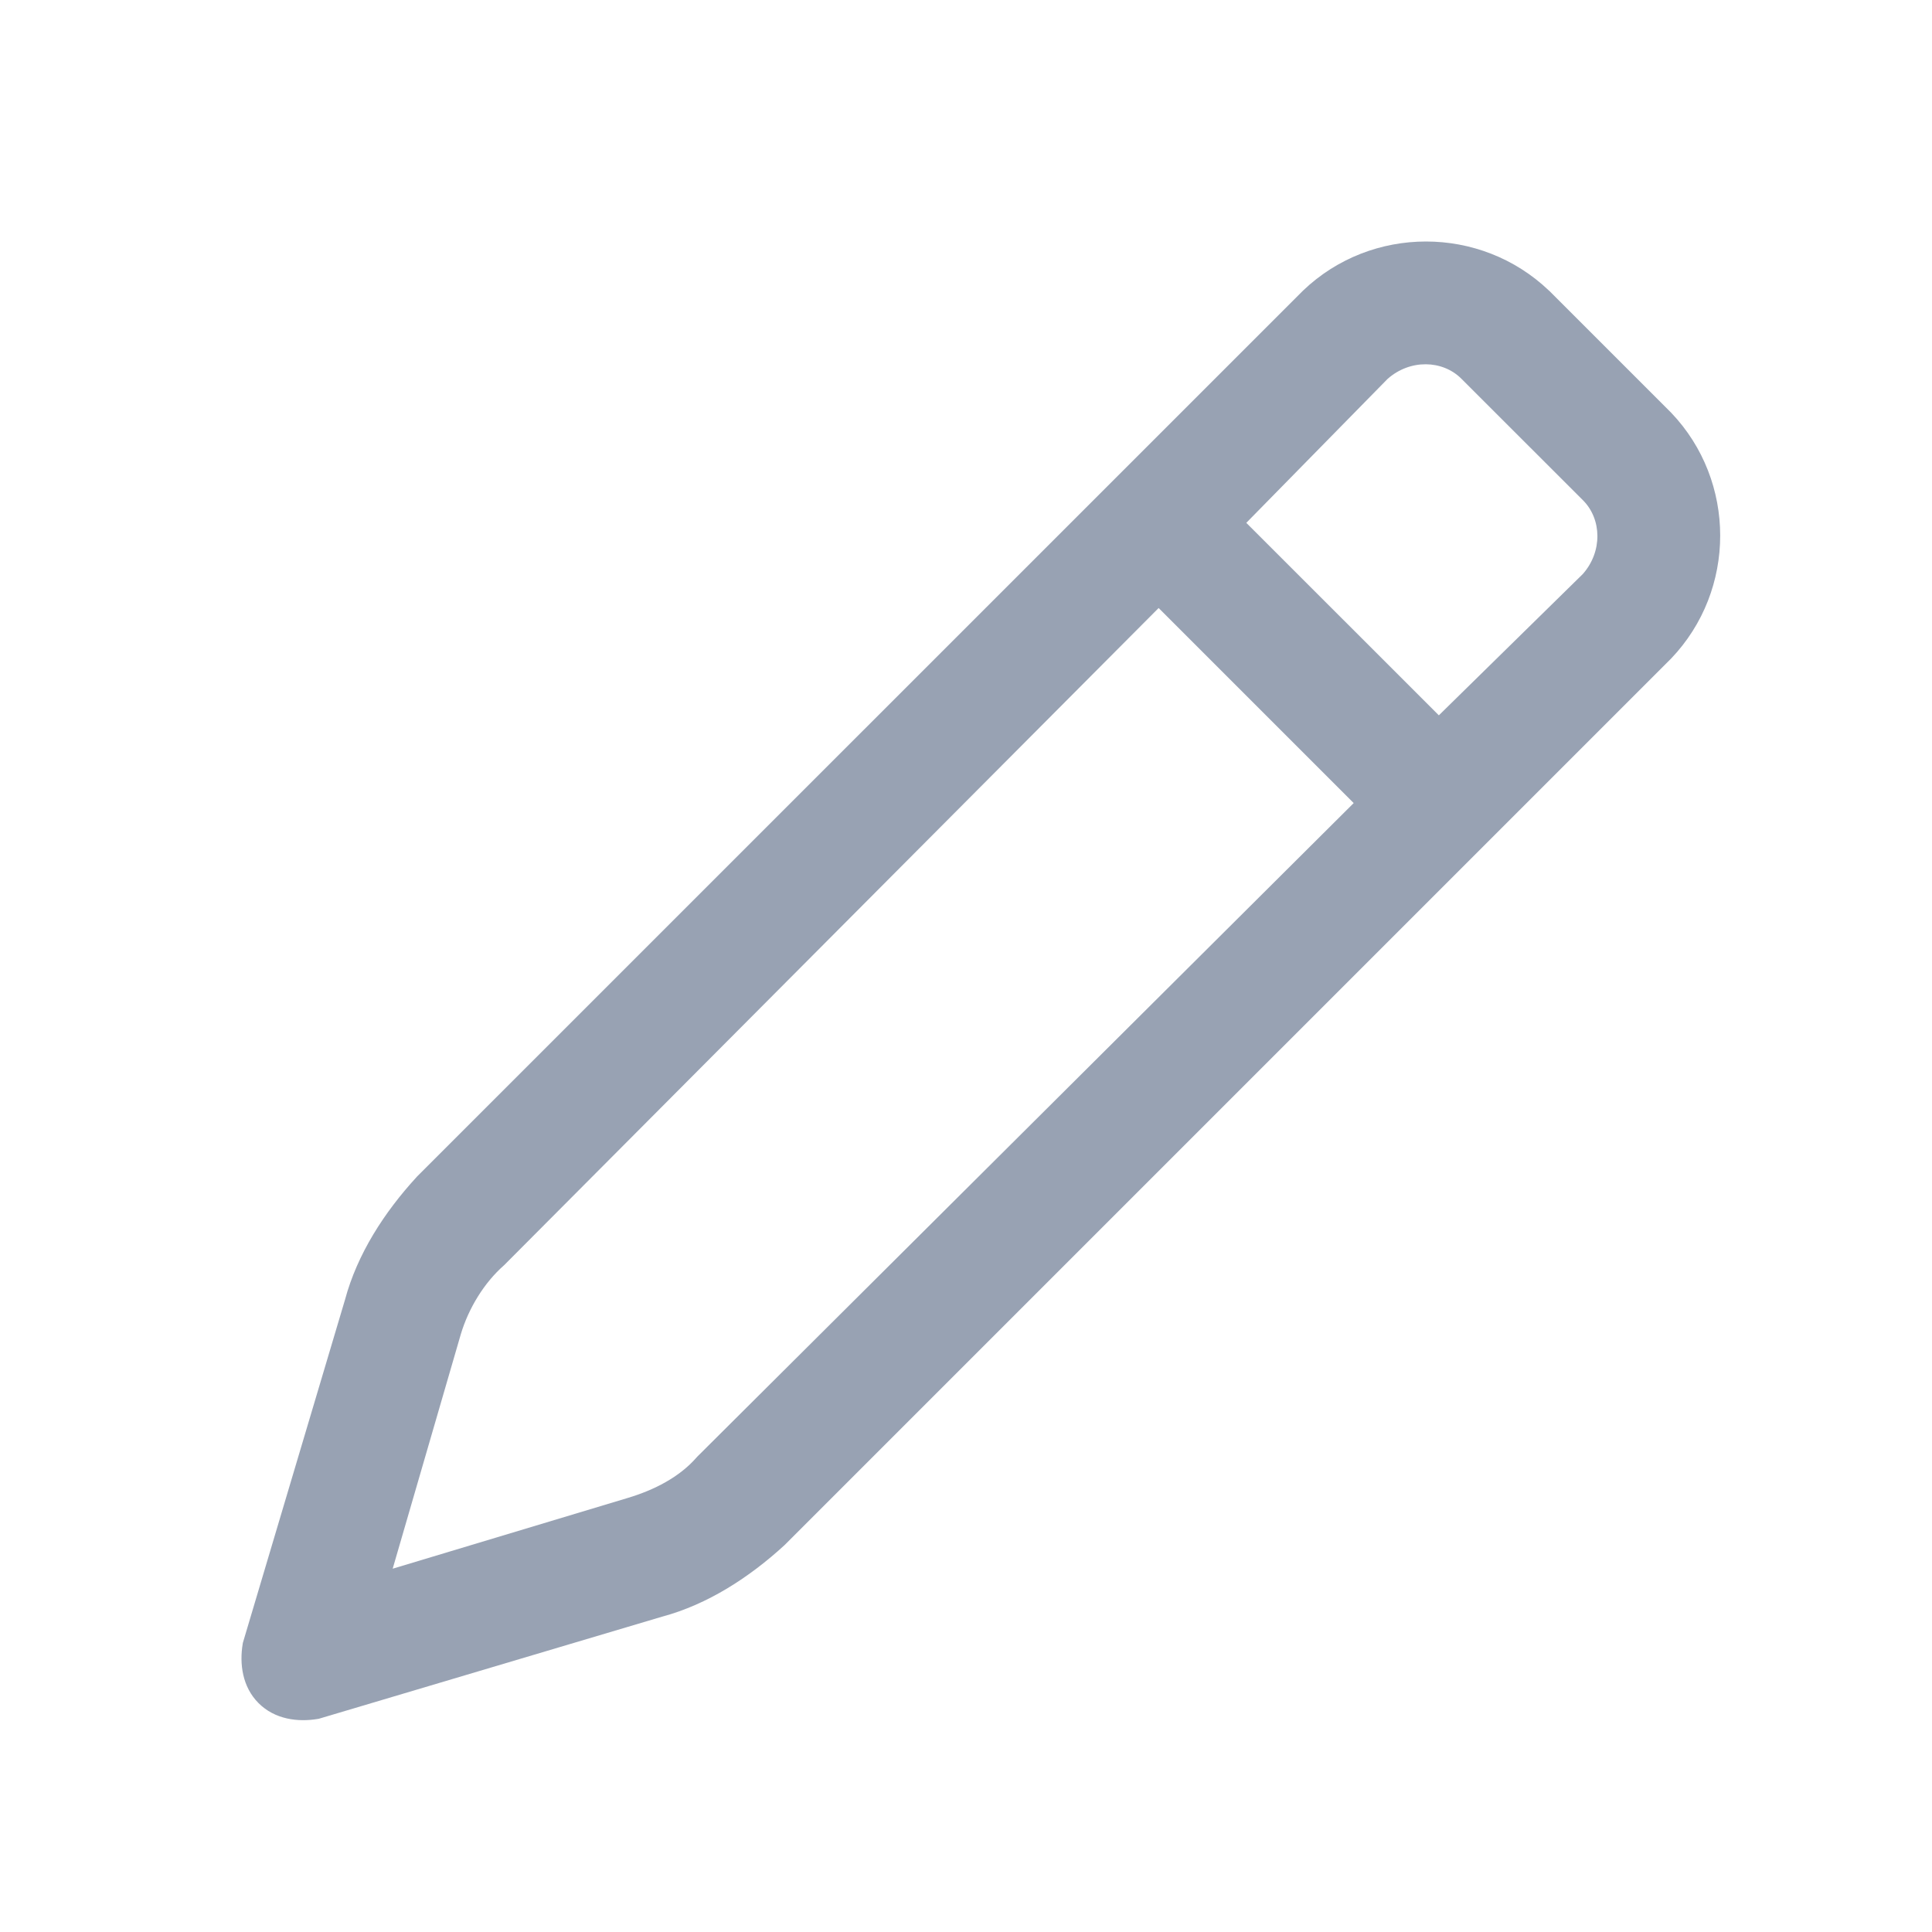 <svg width="24" height="24" viewBox="0 0 24 24" fill="none" xmlns="http://www.w3.org/2000/svg">
<path fill-rule="evenodd" clip-rule="evenodd" d="M6.262 15.717C6.013 15.935 5.821 16.253 5.725 16.572L4.878 19.487L7.795 18.609C8.127 18.51 8.44 18.349 8.652 18.106L8.661 18.096L16.816 9.976L14.393 7.553L6.262 15.717ZM19.245 3.612L20.76 5.127C21.572 5.978 21.572 7.33 20.759 8.181L20.756 8.184L9.746 19.194C9.31 19.594 8.791 19.931 8.224 20.083L3.961 21.351L3.949 21.353C3.702 21.395 3.415 21.36 3.212 21.157C3.009 20.954 2.974 20.667 3.015 20.42L3.017 20.408L4.286 16.145C4.438 15.578 4.774 15.059 5.174 14.623L5.18 14.616L16.188 3.609C17.038 2.797 18.39 2.797 19.241 3.609L19.245 3.612ZM15.482 6.495L17.874 8.886L19.662 7.131C19.909 6.852 19.898 6.449 19.665 6.215L18.153 4.704C17.92 4.471 17.517 4.459 17.237 4.707L15.482 6.495Z" fill="#98A2B3"/>
</svg>
